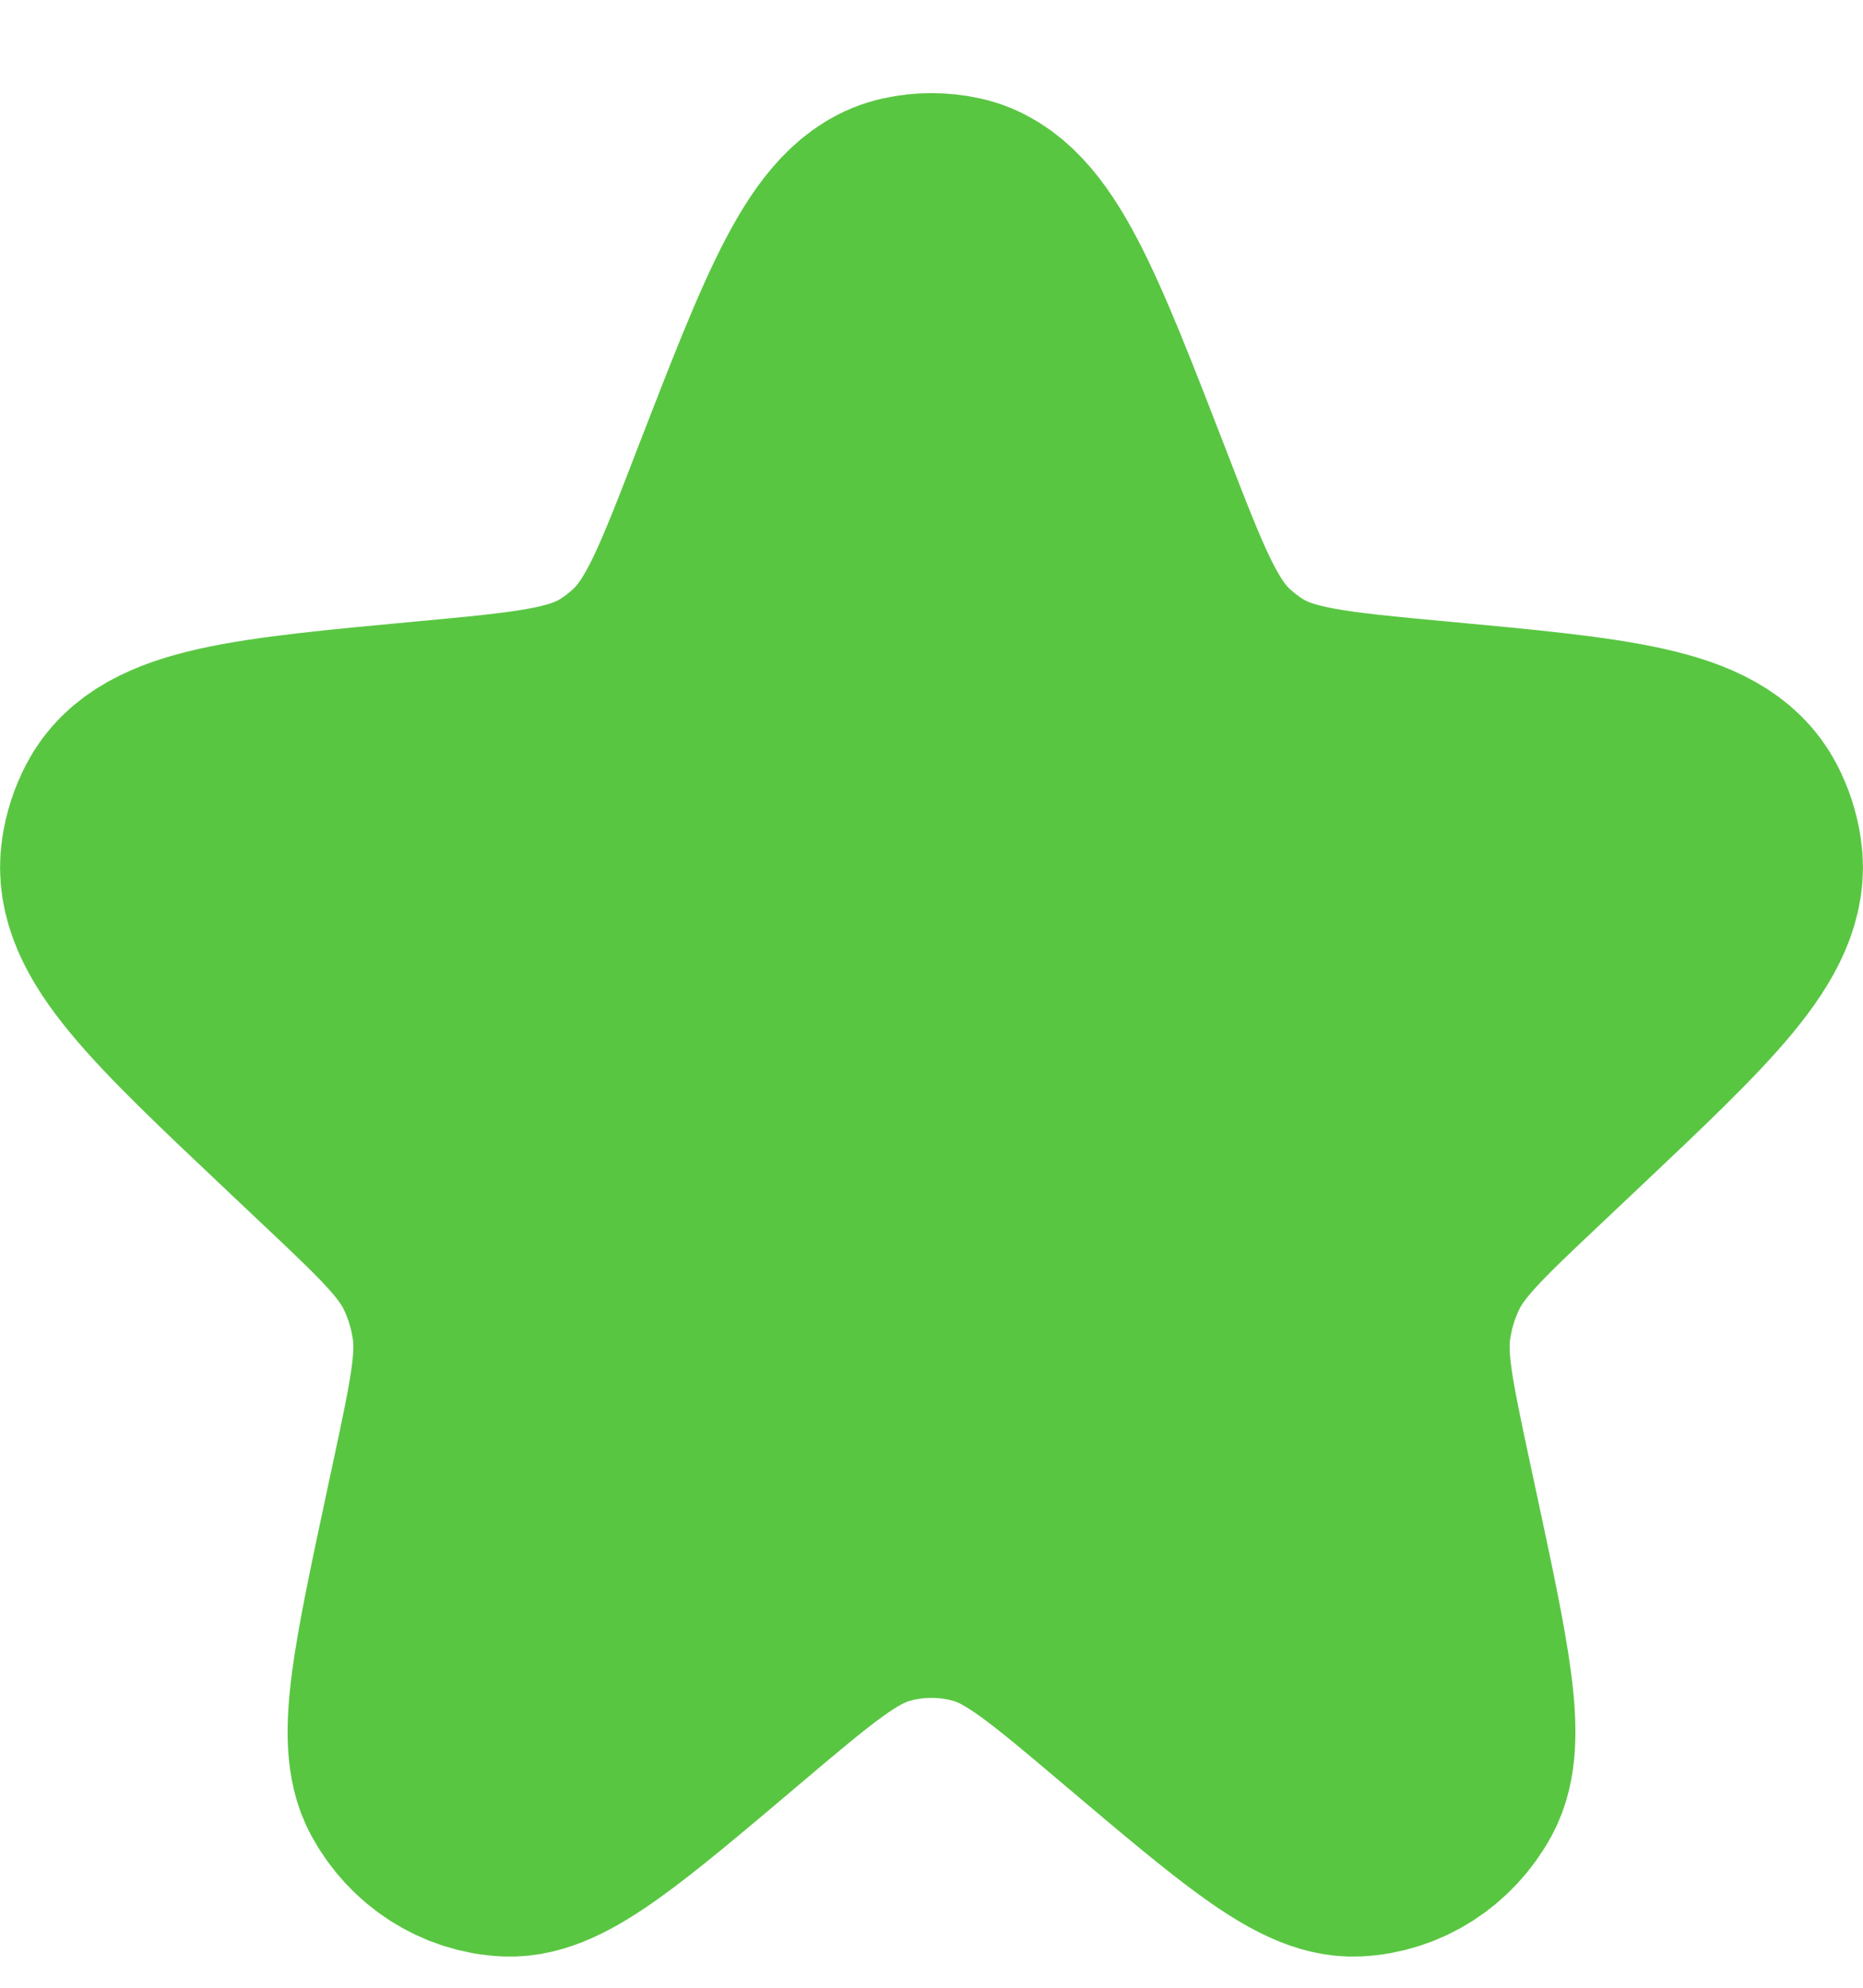 <svg width="15" height="16" viewBox="0 0 15 16" fill="none" xmlns="http://www.w3.org/2000/svg">
<path d="M6.059 3.987C6.606 2.574 6.879 1.867 7.323 1.769C7.44 1.743 7.56 1.743 7.677 1.769C8.121 1.867 8.394 2.574 8.941 3.987C9.251 4.791 9.407 5.193 9.697 5.467C9.779 5.543 9.867 5.612 9.962 5.671C10.298 5.881 10.717 5.92 11.556 5.998C12.976 6.13 13.686 6.196 13.903 6.616C13.948 6.703 13.979 6.797 13.993 6.895C14.065 7.365 13.543 7.858 12.499 8.844L12.209 9.118C11.721 9.578 11.477 9.809 11.336 10.096C11.251 10.269 11.195 10.455 11.168 10.646C11.124 10.966 11.195 11.3 11.338 11.969L11.389 12.207C11.646 13.406 11.774 14.006 11.614 14.3C11.47 14.565 11.205 14.735 10.913 14.749C10.587 14.765 10.129 14.377 9.211 13.601C8.607 13.09 8.305 12.835 7.969 12.735C7.663 12.644 7.337 12.644 7.031 12.735C6.695 12.835 6.393 13.09 5.789 13.601C4.871 14.377 4.413 14.765 4.087 14.749C3.795 14.735 3.53 14.565 3.386 14.3C3.226 14.006 3.355 13.406 3.611 12.207L3.662 11.969C3.805 11.3 3.876 10.966 3.832 10.646C3.805 10.455 3.749 10.269 3.664 10.096C3.523 9.809 3.279 9.578 2.791 9.118L2.501 8.844C1.457 7.858 0.935 7.365 1.007 6.895C1.021 6.797 1.052 6.703 1.097 6.616C1.314 6.196 2.024 6.13 3.444 5.998C4.283 5.92 4.702 5.881 5.038 5.671C5.133 5.612 5.221 5.543 5.303 5.467C5.593 5.193 5.749 4.791 6.059 3.987Z" fill="#59C642" stroke="#59C642" stroke-width="2"/>
</svg>
